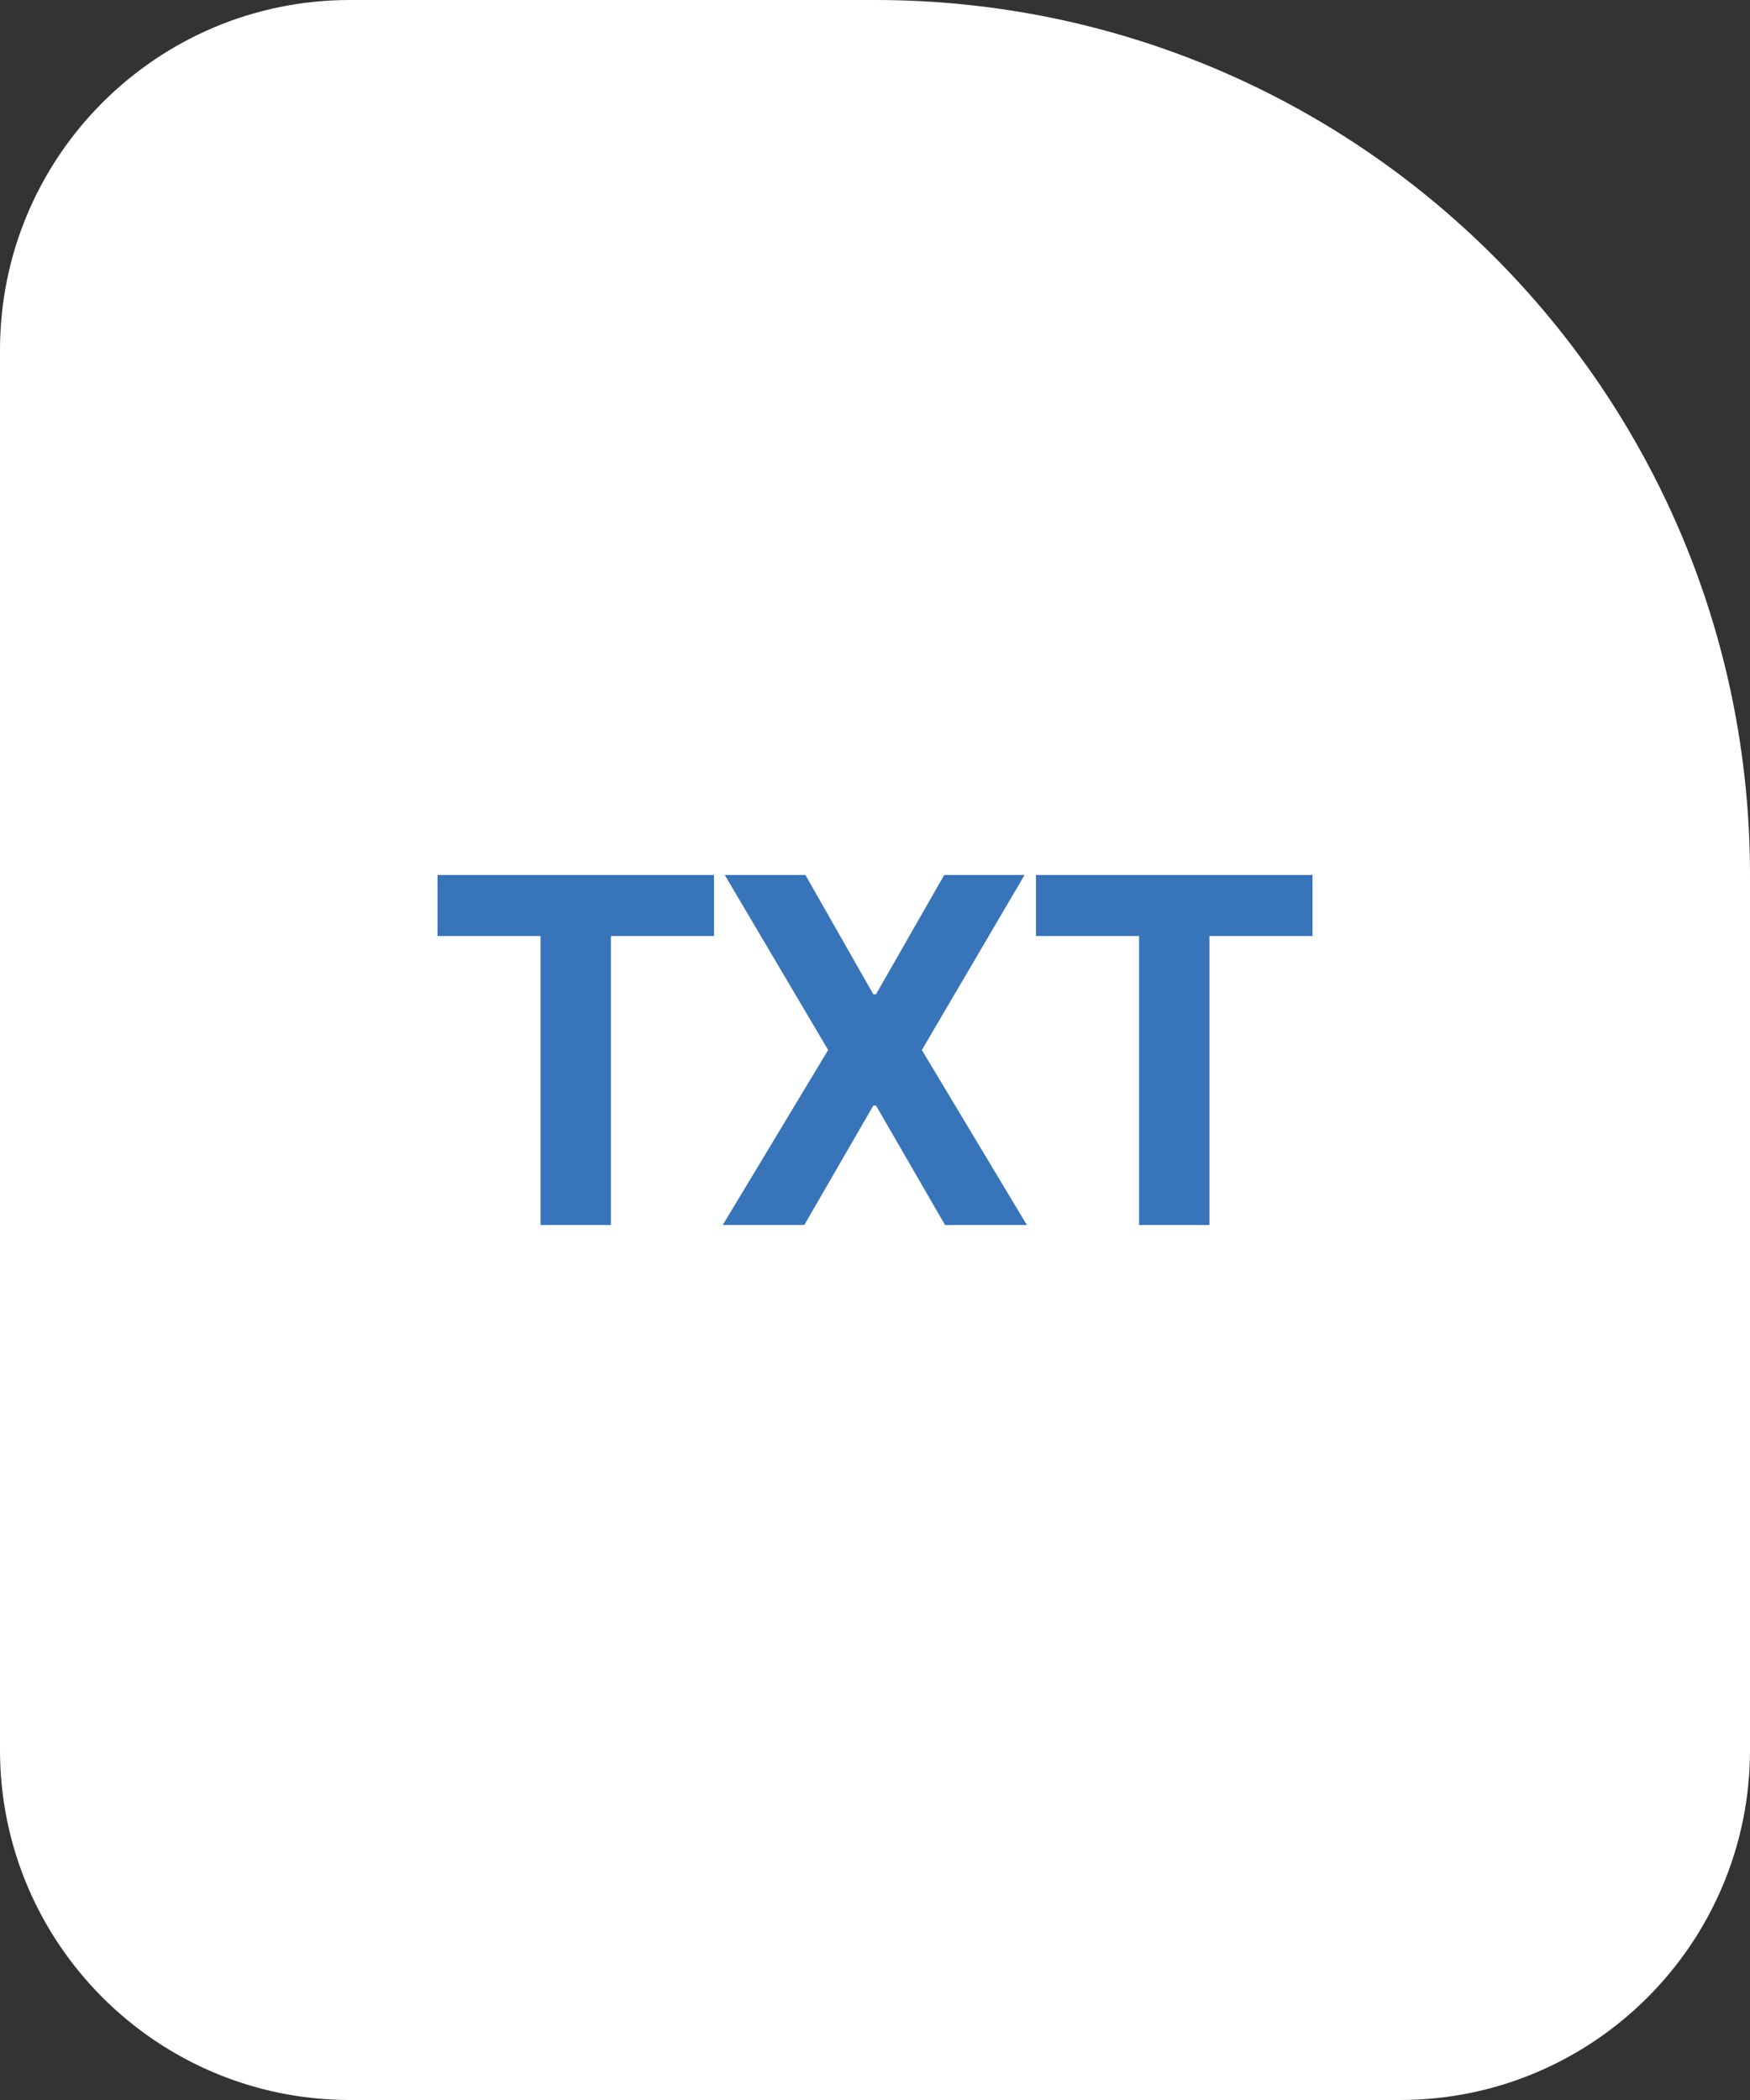 <svg width="40" height="48" viewBox="0 0 40 48" fill="none" xmlns="http://www.w3.org/2000/svg">
<rect x="0" y="0" width="40" height="48" fill="#333333" stroke="none"/>
<path d="M0 8C0 3.582 3.582 0 8 0H20C31.046 0 40 8.954 40 20V40C40 44.418 36.418 48 32 48H8C3.582 48 0 44.418 0 40V8Z" fill="white"/>
<path d="M10 21.395V20H16.32V21.395H13.964V28H12.356V21.395H10Z" fill="#3874B9"/>
<path d="M18.41 20L19.962 22.727H20.023L21.582 20H23.419L21.071 24L23.472 28H21.601L20.023 25.27H19.962L18.384 28H16.52L18.929 24L16.566 20H18.41Z" fill="#3874B9"/>
<path d="M23.68 21.395V20H30V21.395H27.644V28H26.036V21.395H23.68Z" fill="#3874B9"/>
</svg>
